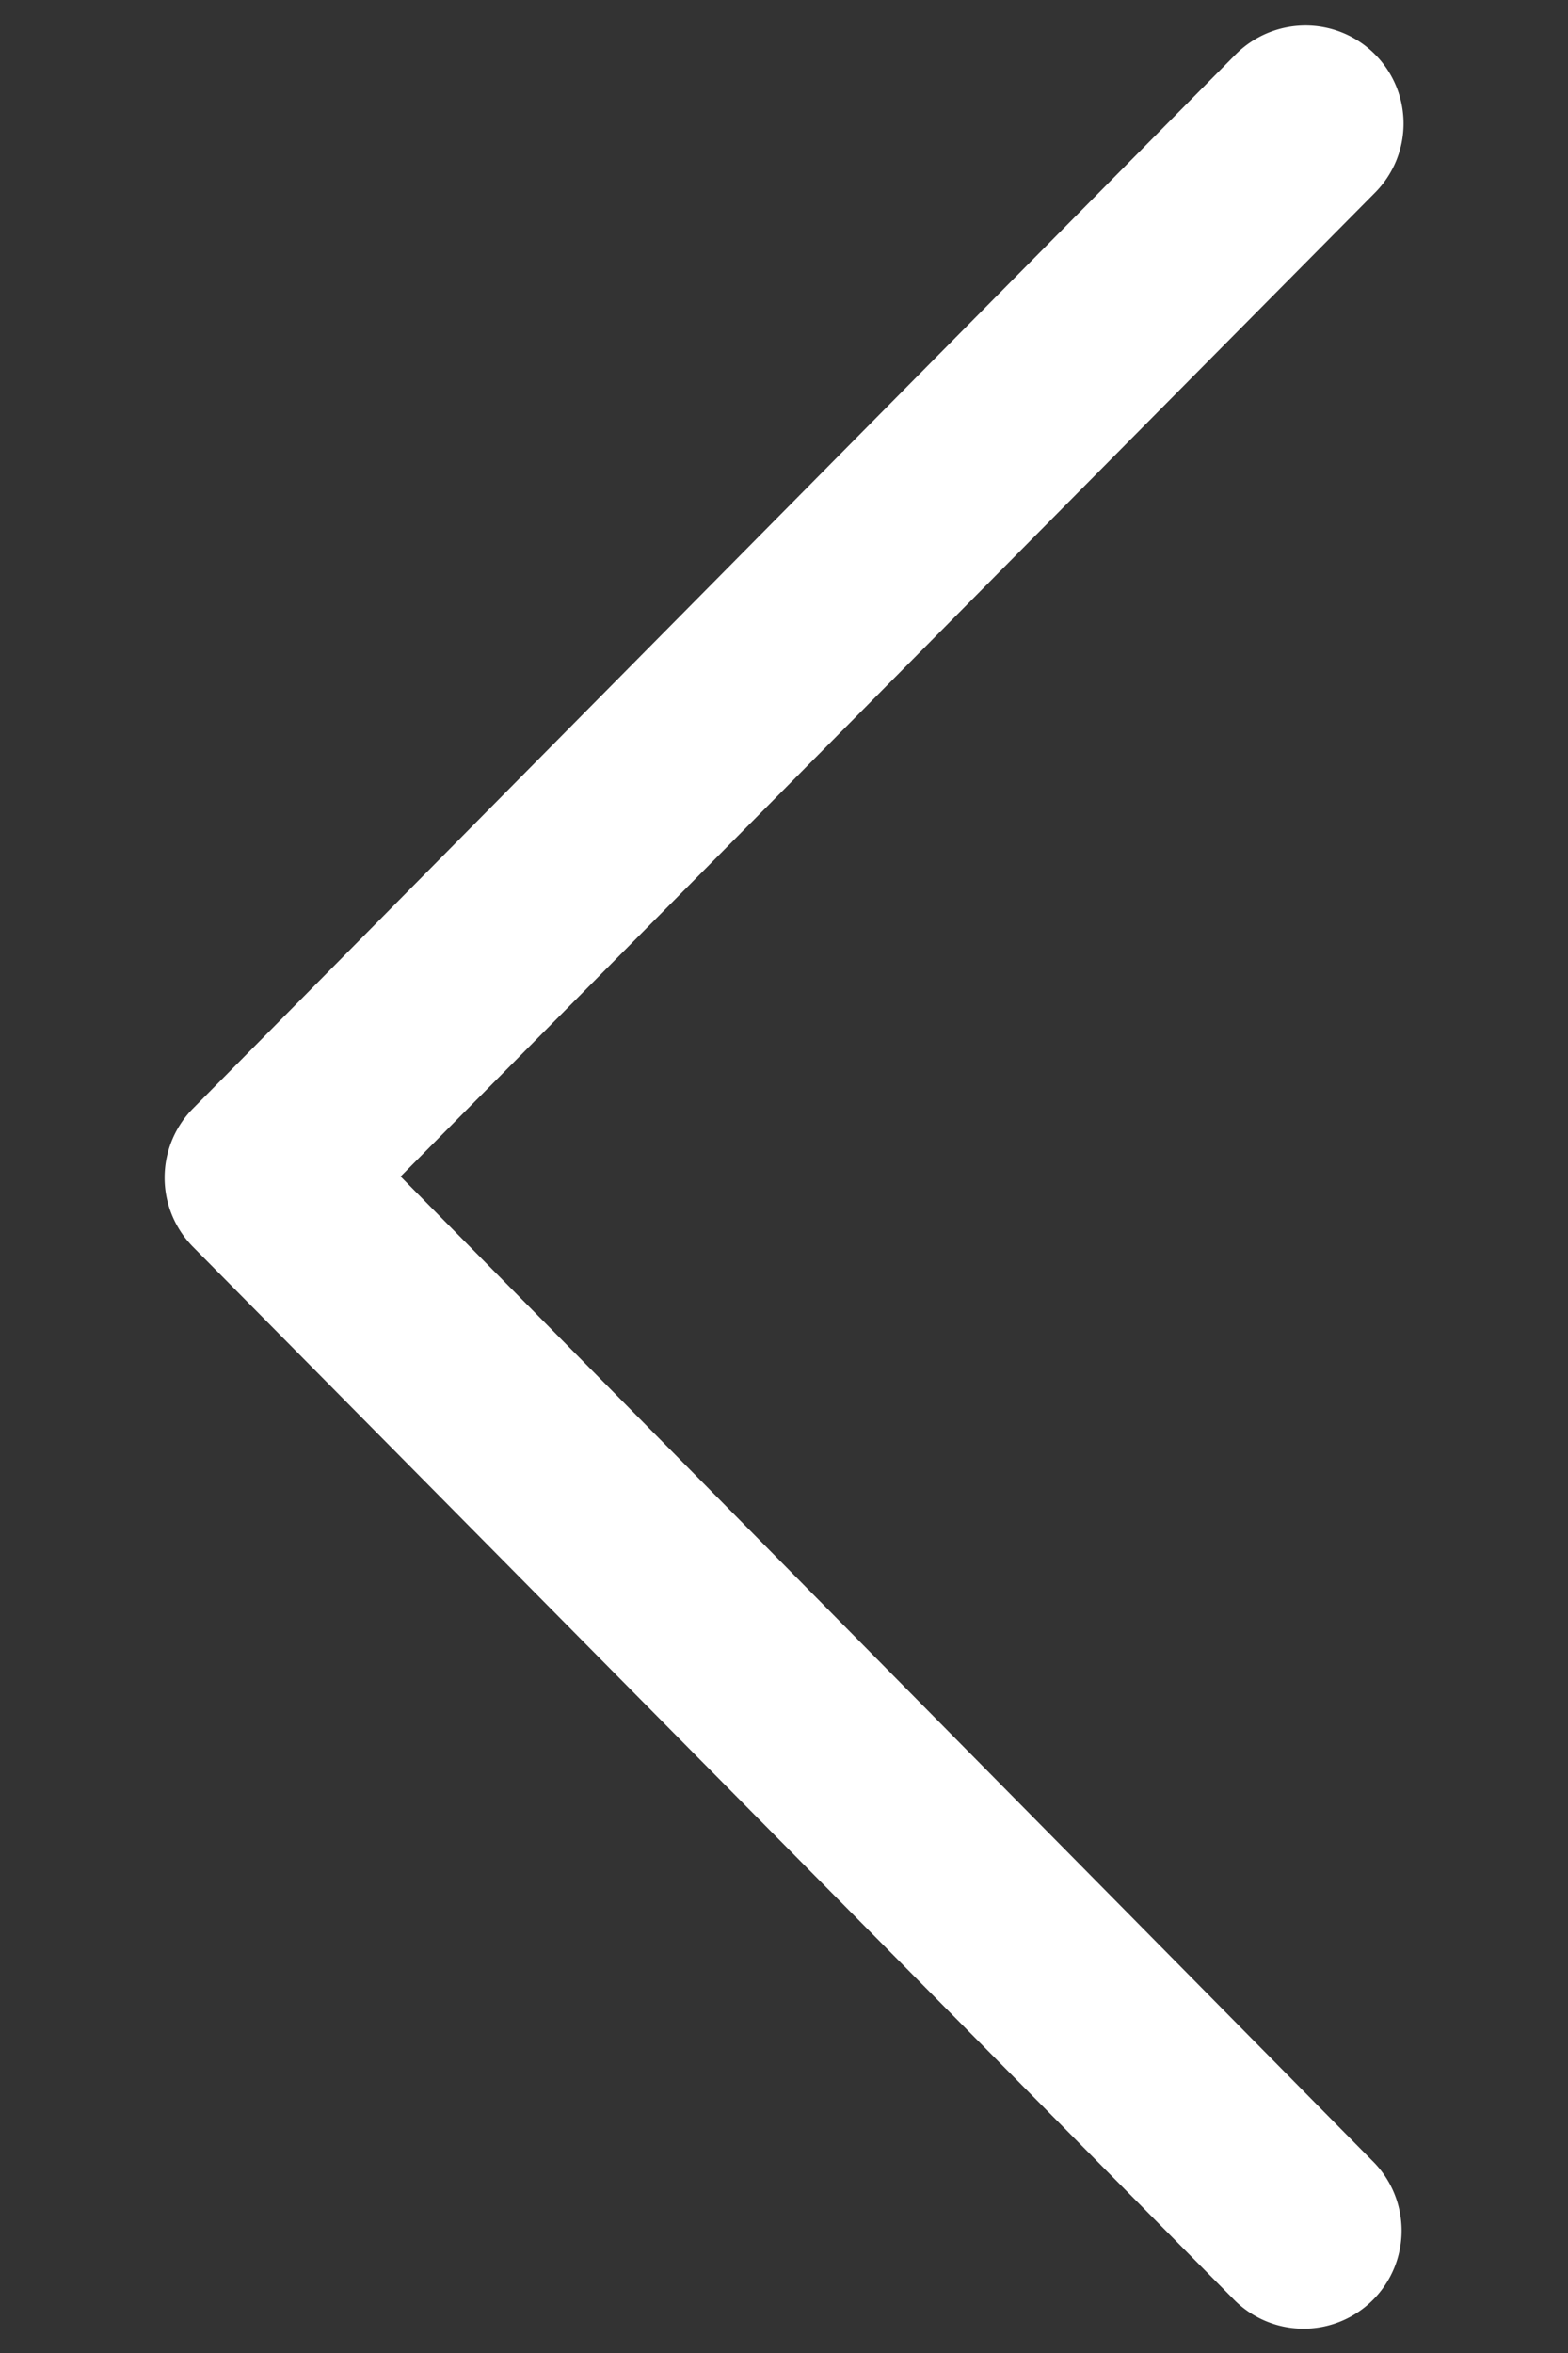 <svg id="圖層_1" data-name="圖層 1" xmlns="http://www.w3.org/2000/svg" viewBox="0 0 40 60"><rect x="0" y="0" width="40" height="60" fill="#333333" stroke="none"/><defs><style>.cls-1{fill:#fff;}</style></defs><path class="cls-1" d="M33.3.65a2.5,2.5,0,0,1,1.78,4.26L10.22,30,35,55.09a2.5,2.5,0,1,1-3.55,3.52L4.92,31.79a2.51,2.51,0,0,1,0-3.52L31.52,1.39A2.52,2.52,0,0,1,33.3.65Z"/></svg>